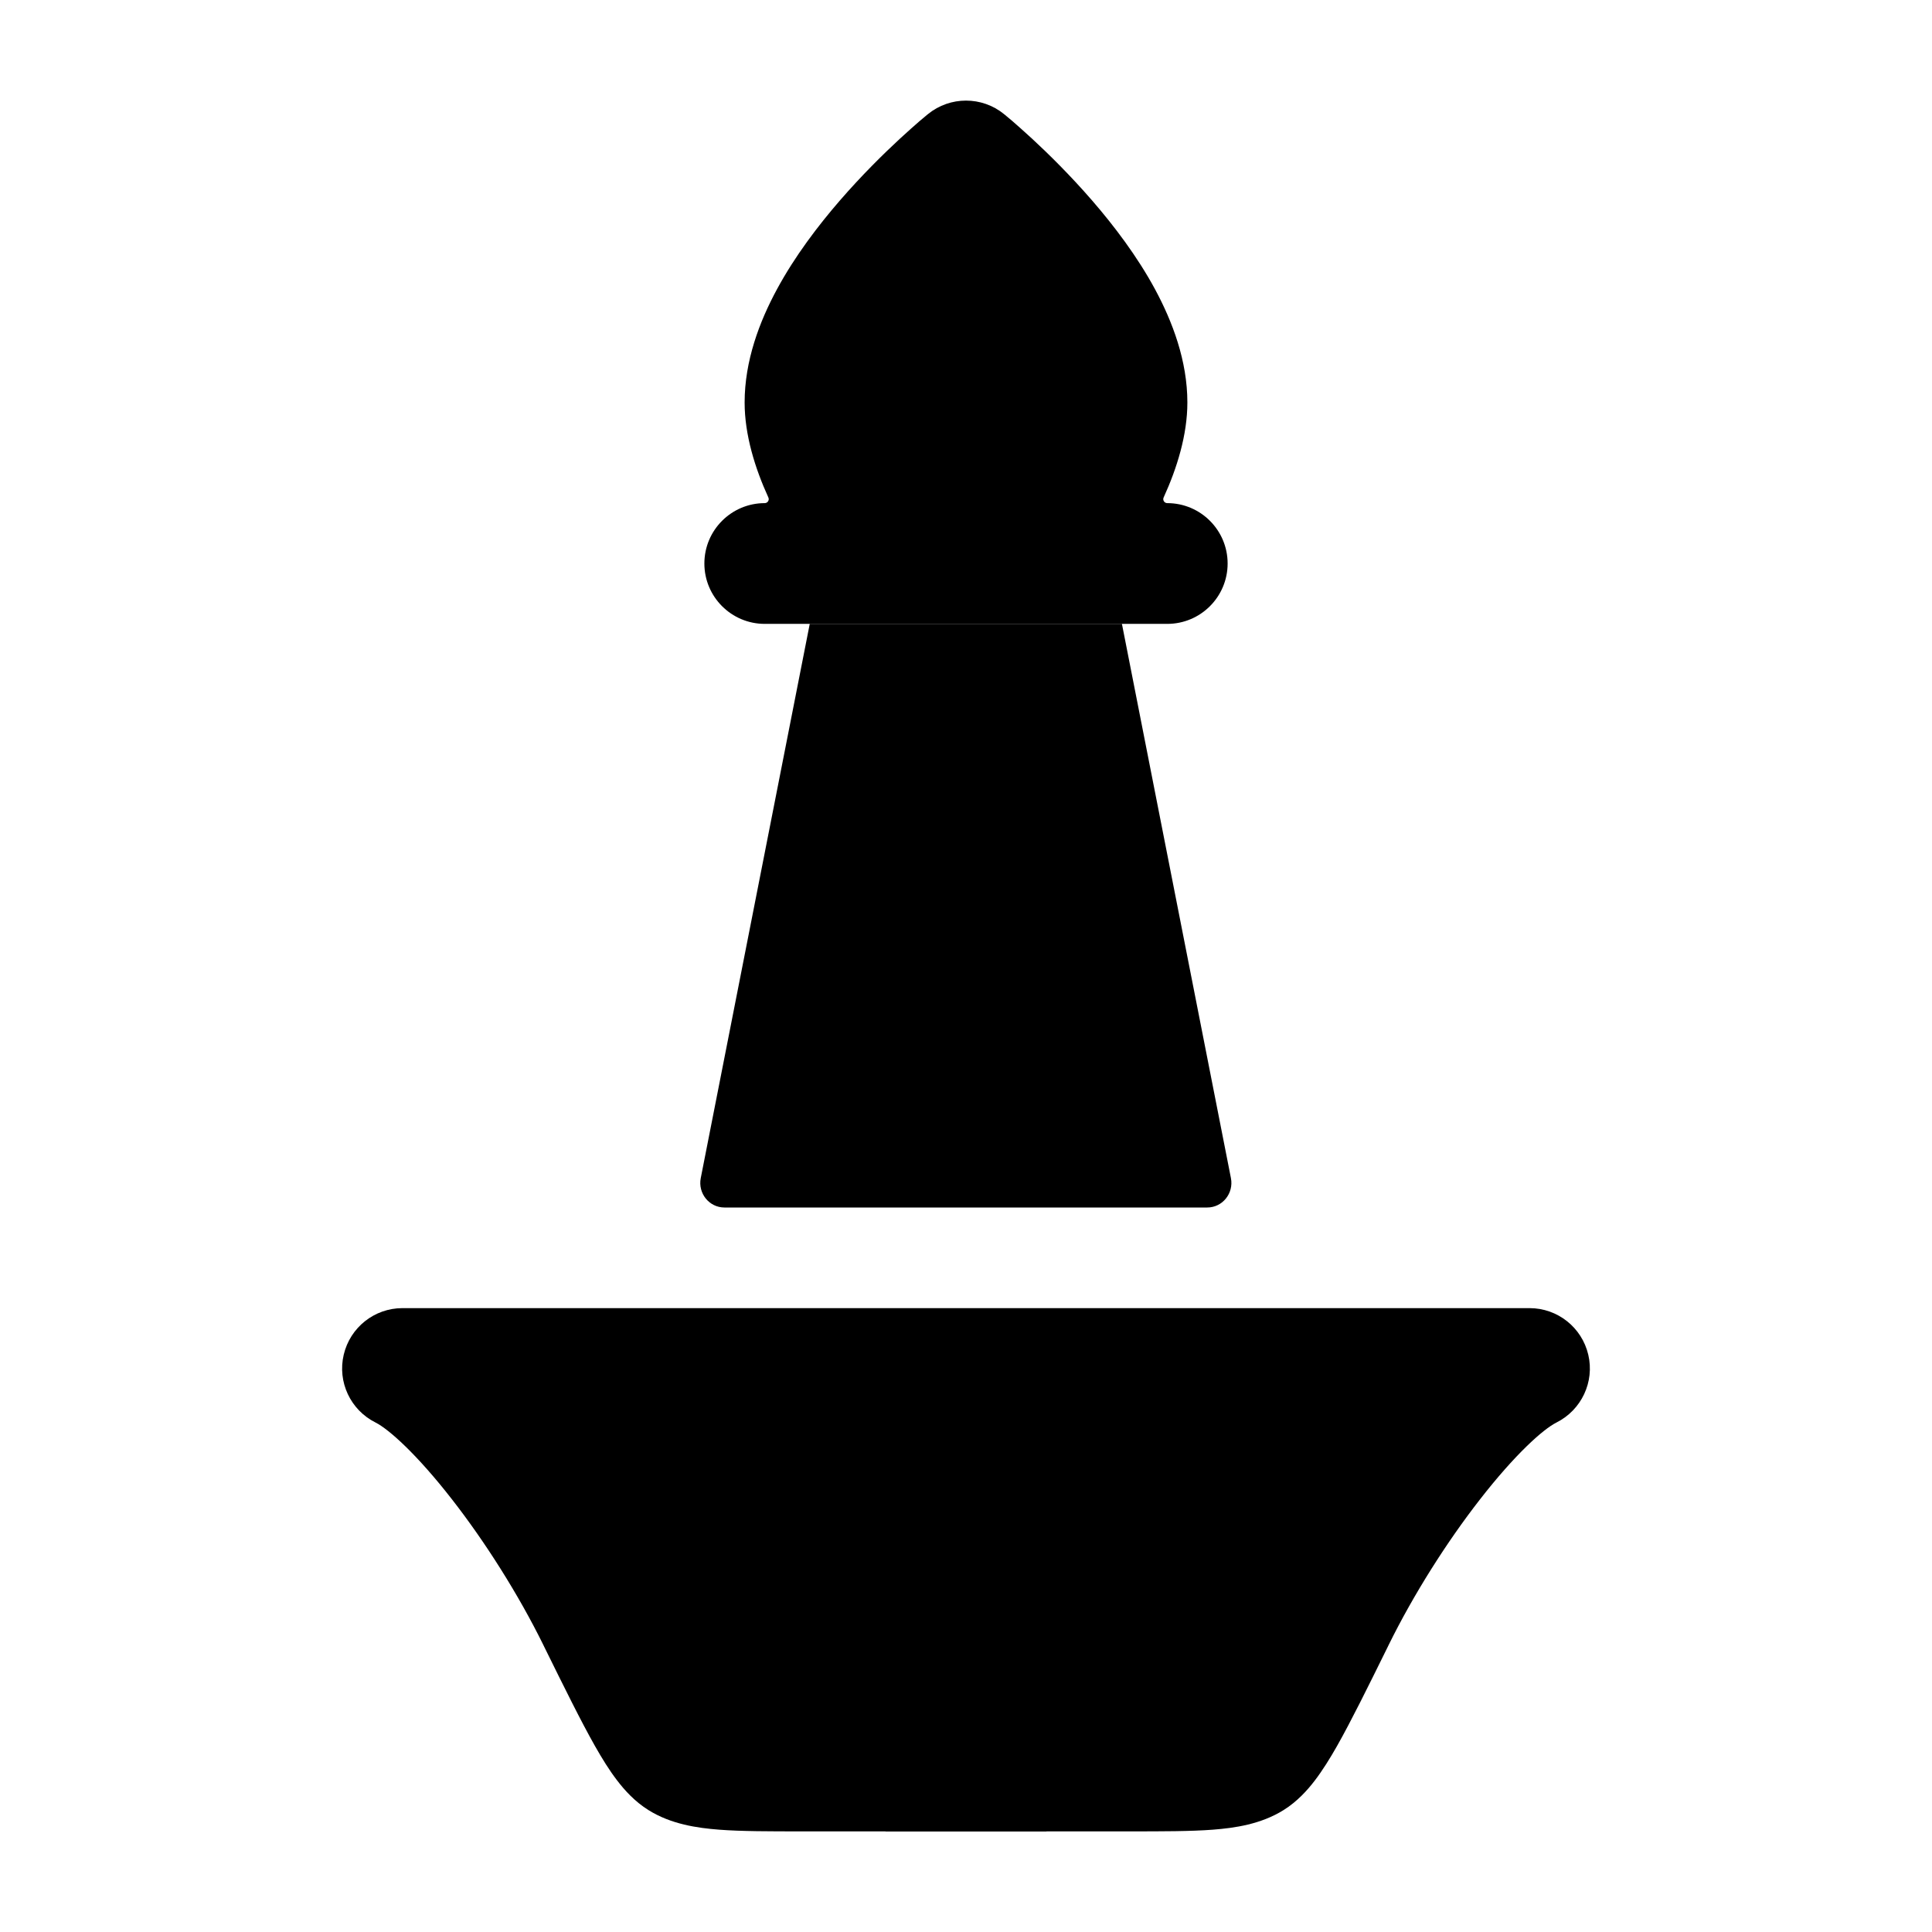 <svg width="24" height="24" viewBox="0 0 24 24" xmlns="http://www.w3.org/2000/svg">
<path class="pr-icon-bulk-primary" d="M14.997 15H8.999C8.81 15 8.668 14.824 8.705 14.635L10.059 7.75H13.937L15.291 14.635C15.328 14.824 15.186 15 14.997 15Z" fill="currentColor"/>
<path class="pr-icon-bulk-secondary" d="M4.27 16.828C4.35 16.489 4.652 16.25 5 16.25H19C19.348 16.25 19.65 16.489 19.73 16.828C19.81 17.166 19.646 17.515 19.335 17.671C19.169 17.754 18.819 18.068 18.385 18.626C17.975 19.152 17.562 19.802 17.251 20.433L17.24 20.456C16.987 20.969 16.782 21.384 16.61 21.688C16.522 21.843 16.43 21.991 16.334 22.117C16.241 22.239 16.114 22.38 15.944 22.486C15.662 22.662 15.338 22.708 15.066 22.729C14.79 22.75 14.44 22.75 14.029 22.75H14.029H9.971H9.971C9.56 22.75 9.21 22.75 8.934 22.729C8.662 22.708 8.338 22.662 8.056 22.486C7.886 22.38 7.759 22.239 7.666 22.117C7.569 21.991 7.478 21.843 7.39 21.688C7.218 21.384 7.013 20.969 6.76 20.456L6.749 20.433C6.438 19.802 6.025 19.152 5.615 18.626C5.181 18.068 4.83 17.754 4.665 17.671C4.353 17.515 4.19 17.166 4.27 16.828Z" fill="currentColor"/>
<path class="pr-icon-bulk-primary" d="M13 20C13 19.448 12.552 19 12 19C11.448 19 11 19.448 11 20V22.75H13V20Z" fill="currentColor"/>
<path class="pr-icon-bulk-secondary" d="M9.5 7.75H9.963H14.036H14.5C14.914 7.75 15.25 7.414 15.25 7C15.25 6.586 14.914 6.25 14.5 6.25C14.464 6.25 14.44 6.212 14.455 6.18C14.621 5.817 14.75 5.402 14.75 5C14.75 4.482 14.565 3.995 14.347 3.591C14.125 3.181 13.838 2.804 13.567 2.491C13.294 2.176 13.023 1.91 12.822 1.724C12.72 1.63 12.635 1.556 12.575 1.503C12.544 1.477 12.52 1.457 12.502 1.442L12.482 1.425L12.475 1.42L12.473 1.418L12.472 1.417C12.197 1.194 11.803 1.194 11.528 1.417L11.527 1.418L11.525 1.42L11.518 1.425L11.498 1.442C11.48 1.457 11.456 1.477 11.425 1.503C11.364 1.556 11.28 1.63 11.178 1.724C10.977 1.91 10.706 2.176 10.433 2.491C10.162 2.804 9.875 3.181 9.653 3.591C9.434 3.995 9.25 4.482 9.25 5C9.25 5.402 9.379 5.817 9.545 6.18C9.56 6.212 9.536 6.25 9.5 6.25C9.086 6.25 8.75 6.586 8.75 7C8.75 7.414 9.086 7.75 9.5 7.75Z" fill="currentColor"/>
</svg>
